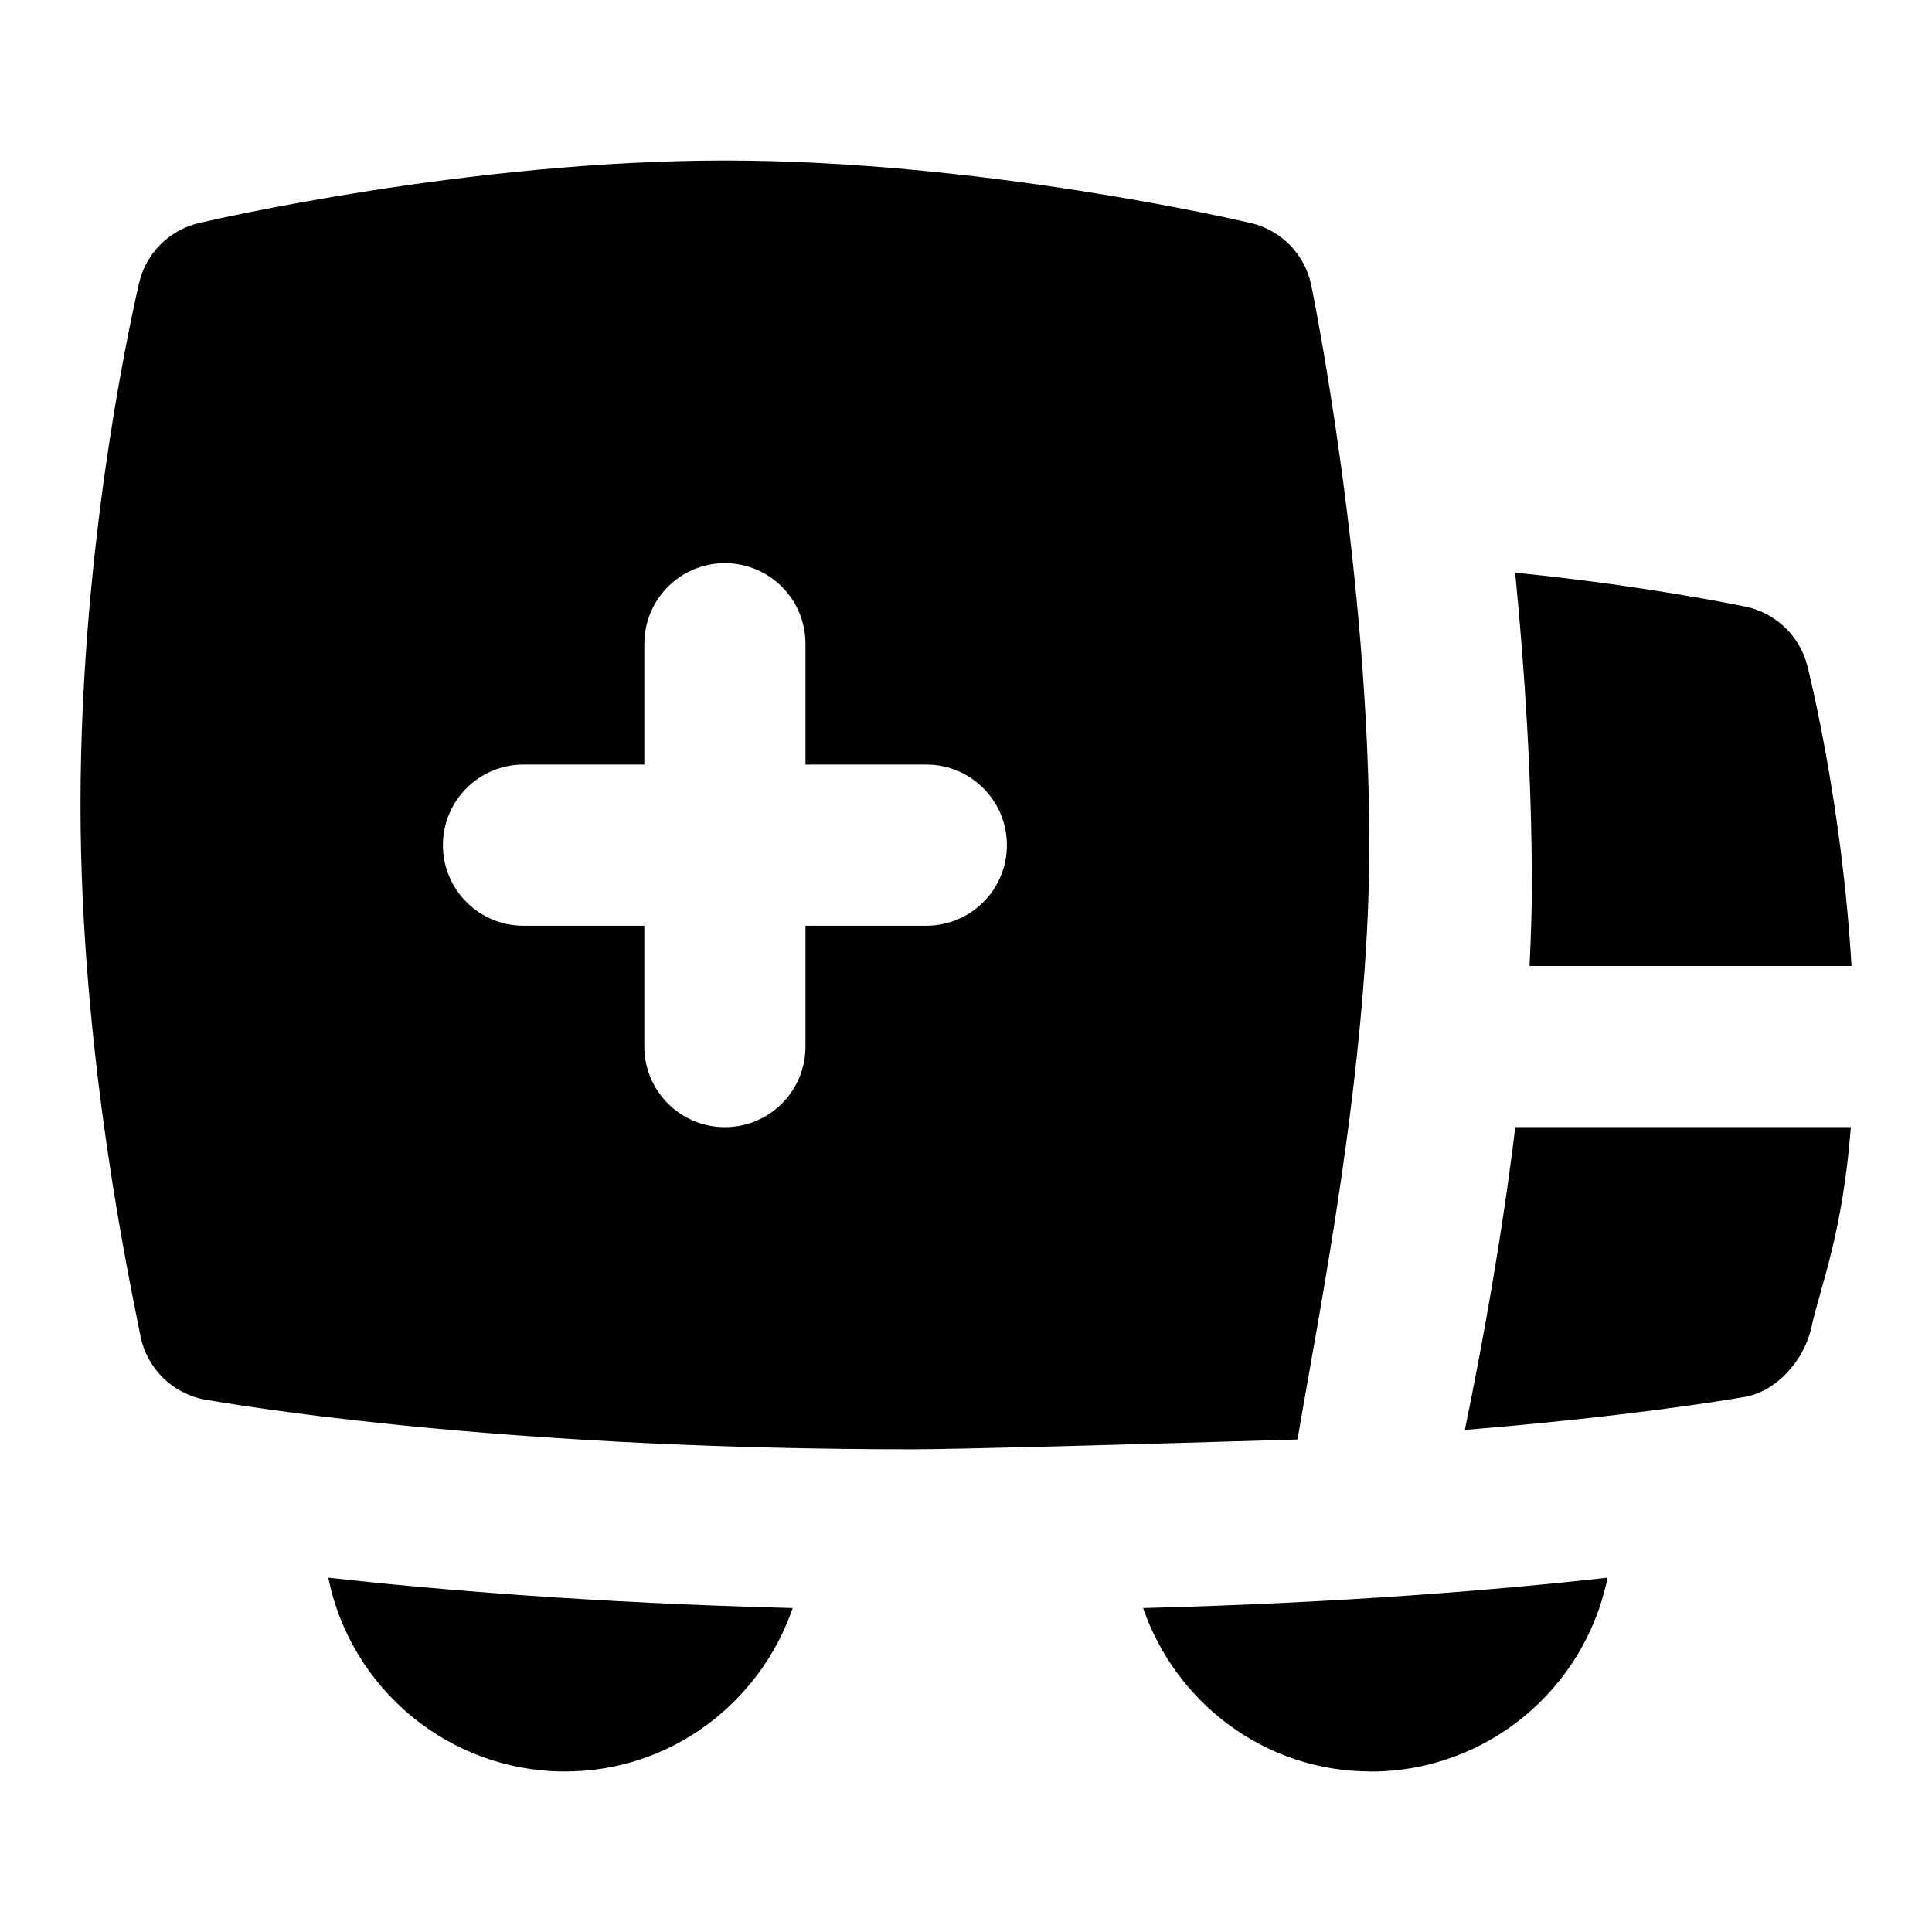 <svg id="Layer_1" viewBox="0 0 24 24" xmlns="http://www.w3.org/2000/svg" data-name="Layer 1"><path d="m4.078 19.599c1.328.148 3.282.313 5.769.377-.406 1.177-1.513 2.03-2.827 2.03-1.452 0-2.666-1.036-2.942-2.408zm14.922-7.599h4c-.116-2.006-.529-3.653-.549-3.732-.095-.369-.391-.652-.765-.732-.068-.014-1.29-.266-2.864-.422.119 1.215.207 2.557.207 3.886 0 .325-.012.661-.029 1zm0 .001s0 0 0 0zm-.803 5.762c1.931-.159 3.13-.35 3.477-.41.402-.069.742-.464.828-.864.107-.494.388-1.158.49-2.488h-4.169c-.162 1.336-.397 2.648-.626 3.762zm-1.17 4.244c1.452 0 2.666-1.036 2.942-2.408-1.328.148-3.282.313-5.769.377.406 1.177 1.513 2.03 2.827 2.03zm-.908-4.125c-2.261.068-4.256.122-4.778.122-4.832 0-7.945-.472-8.785-.616-.409-.07-.733-.387-.812-.795-.125-.64-.744-3.488-.744-6.594 0-3.398.691-6.312.721-6.455.078-.382.371-.684.751-.773.135-.032 3.341-.777 6.533-.777s6.399.745 6.533.777c.38.089.673.391.751.773.03.144.721 3.557.721 6.956 0 2.745-.633 5.835-.892 7.383zm-3.611-7.383c0-.553-.448-1.001-1.001-1.001h-1.501v-1.501c0-.553-.448-1.001-1.001-1.001s-1.001.448-1.001 1.001v1.501h-1.501c-.553 0-1.001.448-1.001 1.001s.448 1.001 1.001 1.001h1.501v1.501c0 .553.448 1.001 1.001 1.001s1.001-.448 1.001-1.001v-1.501h1.501c.553 0 1.001-.448 1.001-1.001z"/></svg>